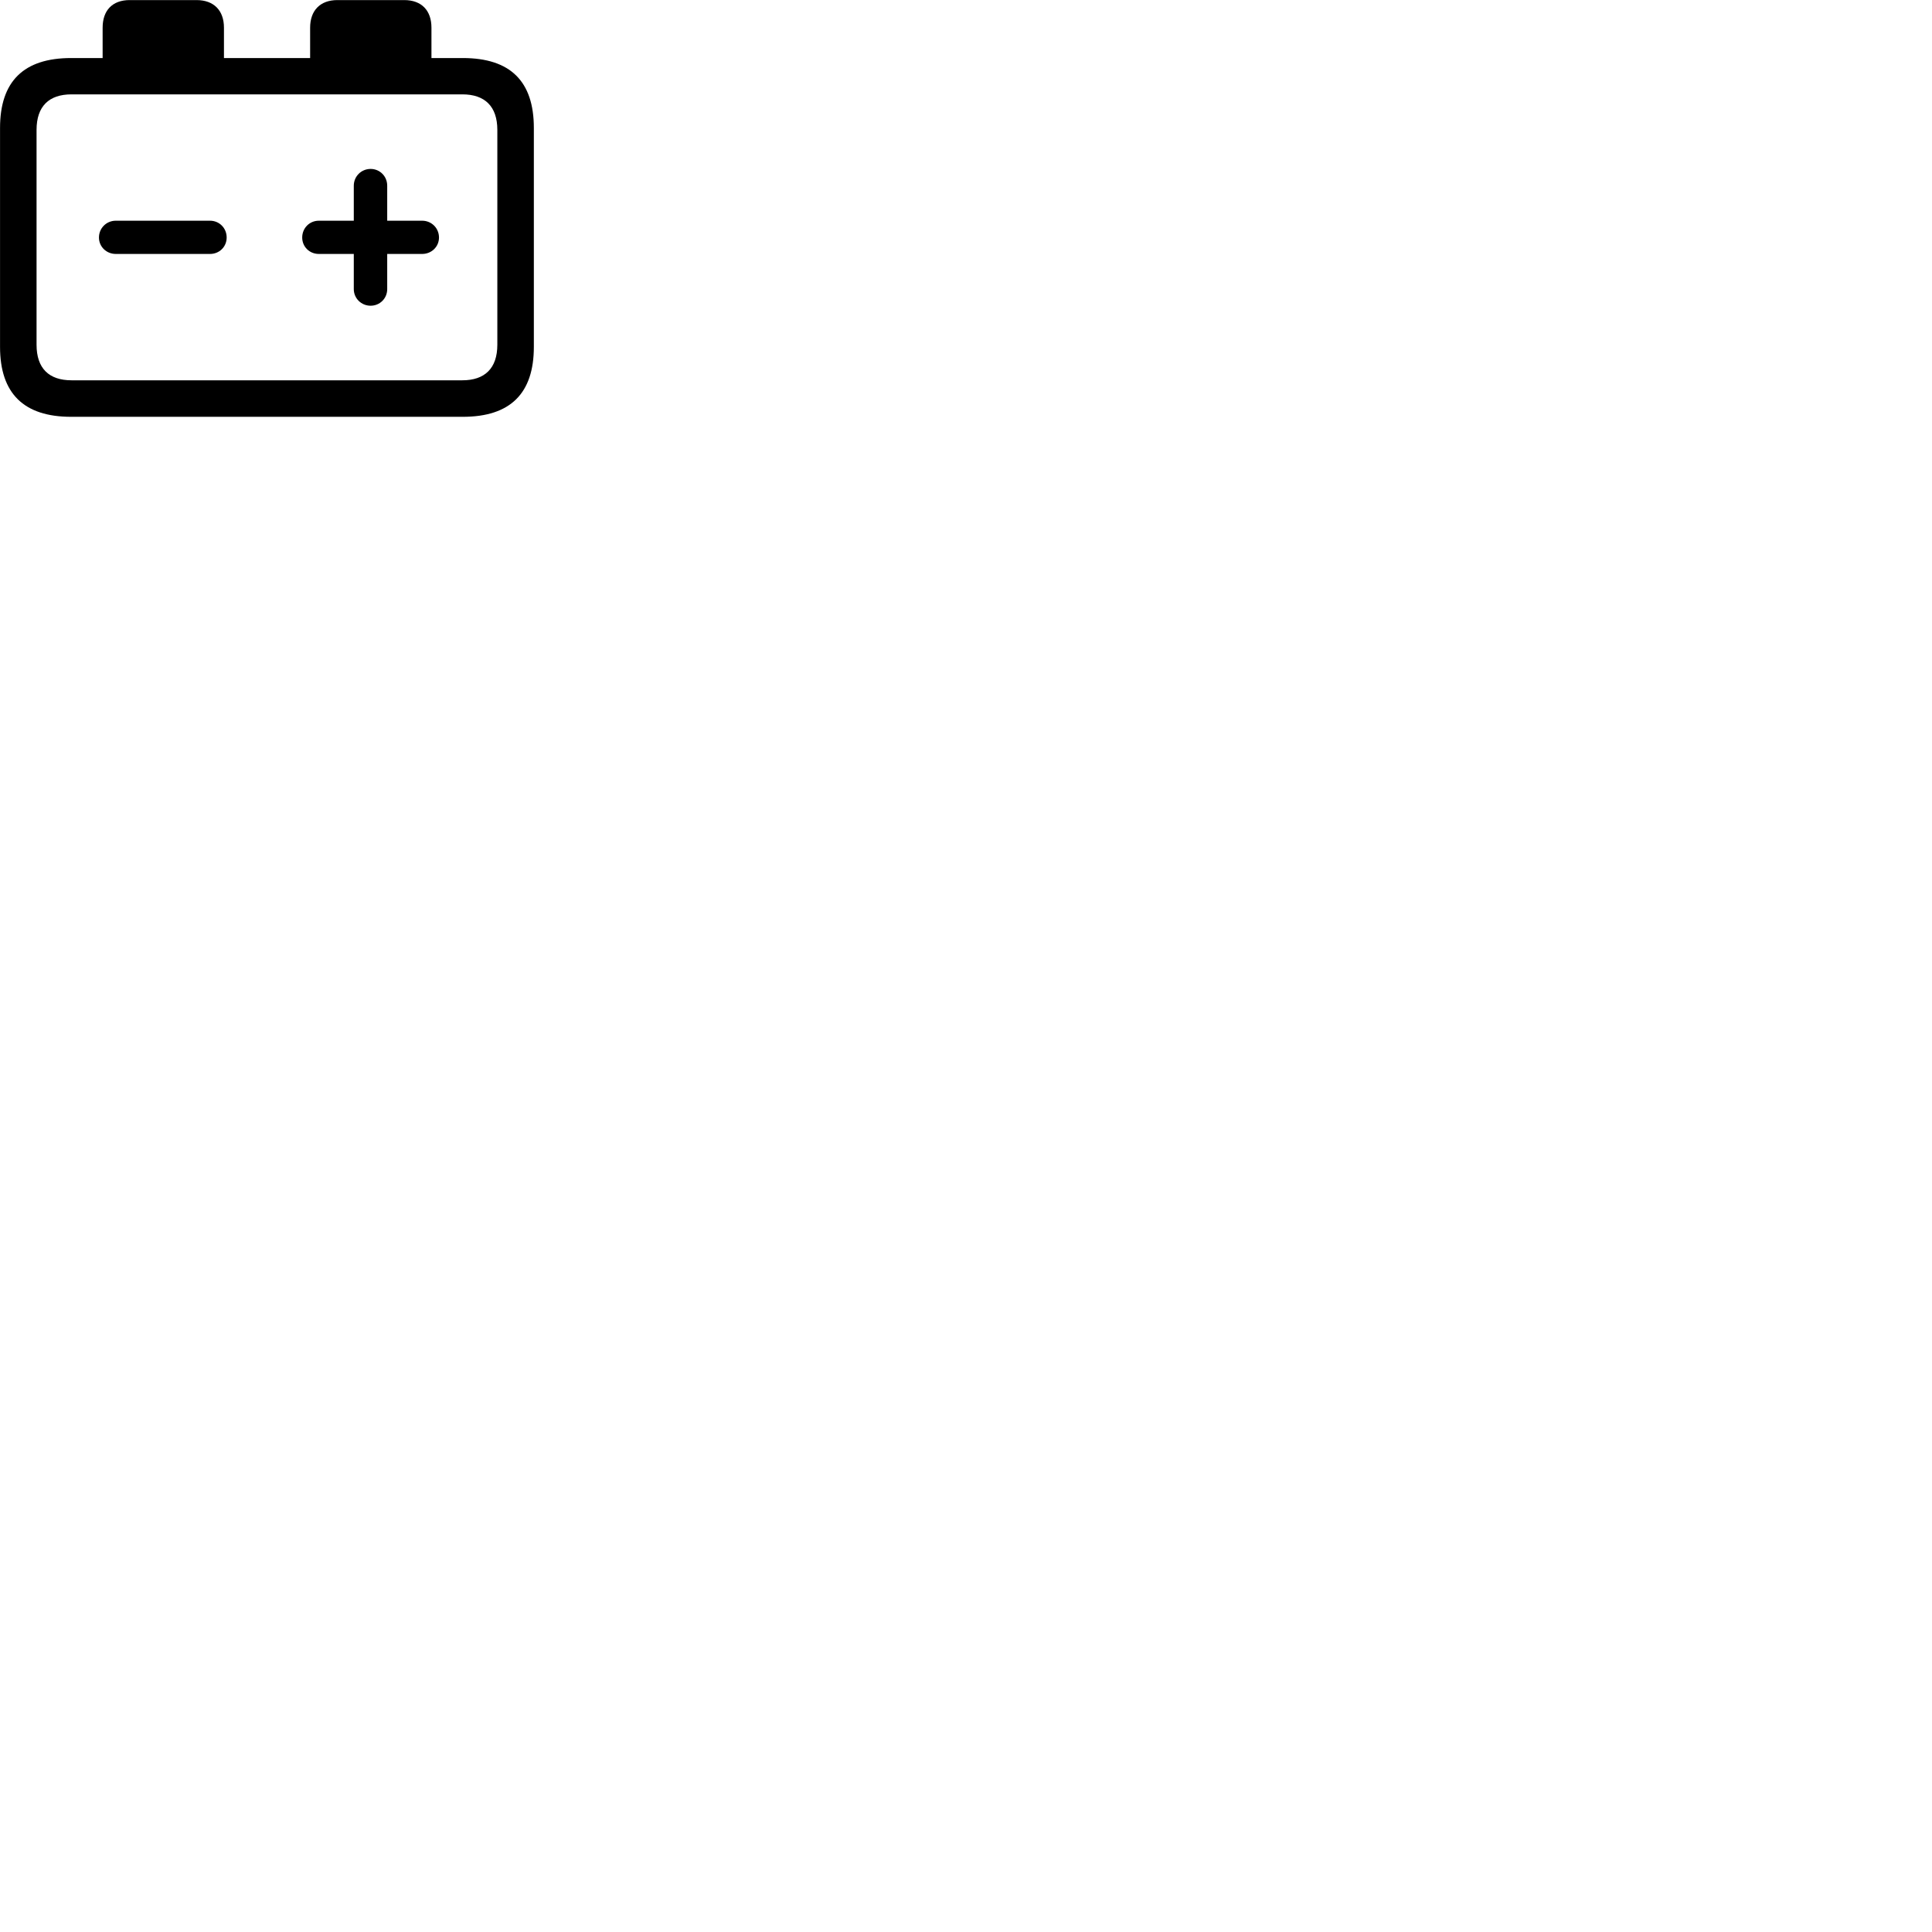 
        <svg xmlns="http://www.w3.org/2000/svg" viewBox="0 0 100 100">
            <path d="M3.682 21.574H23.952C26.412 21.574 27.632 20.364 27.632 17.954V6.624C27.632 4.204 26.412 3.004 23.952 3.004H22.332V1.434C22.332 0.544 21.822 0.004 20.922 0.004H17.462C16.572 0.004 16.052 0.544 16.052 1.434V3.004H11.592V1.434C11.592 0.544 11.072 0.004 10.172 0.004H6.712C5.812 0.004 5.312 0.544 5.312 1.434V3.004H3.682C1.232 3.004 0.002 4.204 0.002 6.624V17.954C0.002 20.364 1.232 21.574 3.682 21.574ZM1.892 17.844V6.724C1.892 5.504 2.532 4.884 3.702 4.884H23.932C25.092 4.884 25.742 5.504 25.742 6.724V17.844C25.742 19.064 25.092 19.684 23.932 19.684H3.702C2.532 19.684 1.892 19.064 1.892 17.844ZM19.182 15.824C19.662 15.824 20.042 15.444 20.042 14.964V13.144H21.852C22.332 13.144 22.722 12.774 22.722 12.294C22.722 11.804 22.332 11.424 21.852 11.424H20.042V9.614C20.042 9.124 19.662 8.744 19.182 8.744C18.702 8.744 18.312 9.124 18.312 9.614V11.424H16.502C16.022 11.424 15.642 11.804 15.642 12.294C15.642 12.774 16.022 13.144 16.502 13.144H18.312V14.964C18.312 15.444 18.702 15.824 19.182 15.824ZM5.992 13.144H10.872C11.352 13.144 11.732 12.774 11.732 12.294C11.732 11.804 11.352 11.424 10.872 11.424H5.992C5.512 11.424 5.122 11.804 5.122 12.294C5.122 12.774 5.512 13.144 5.992 13.144Z" />
        </svg>
    